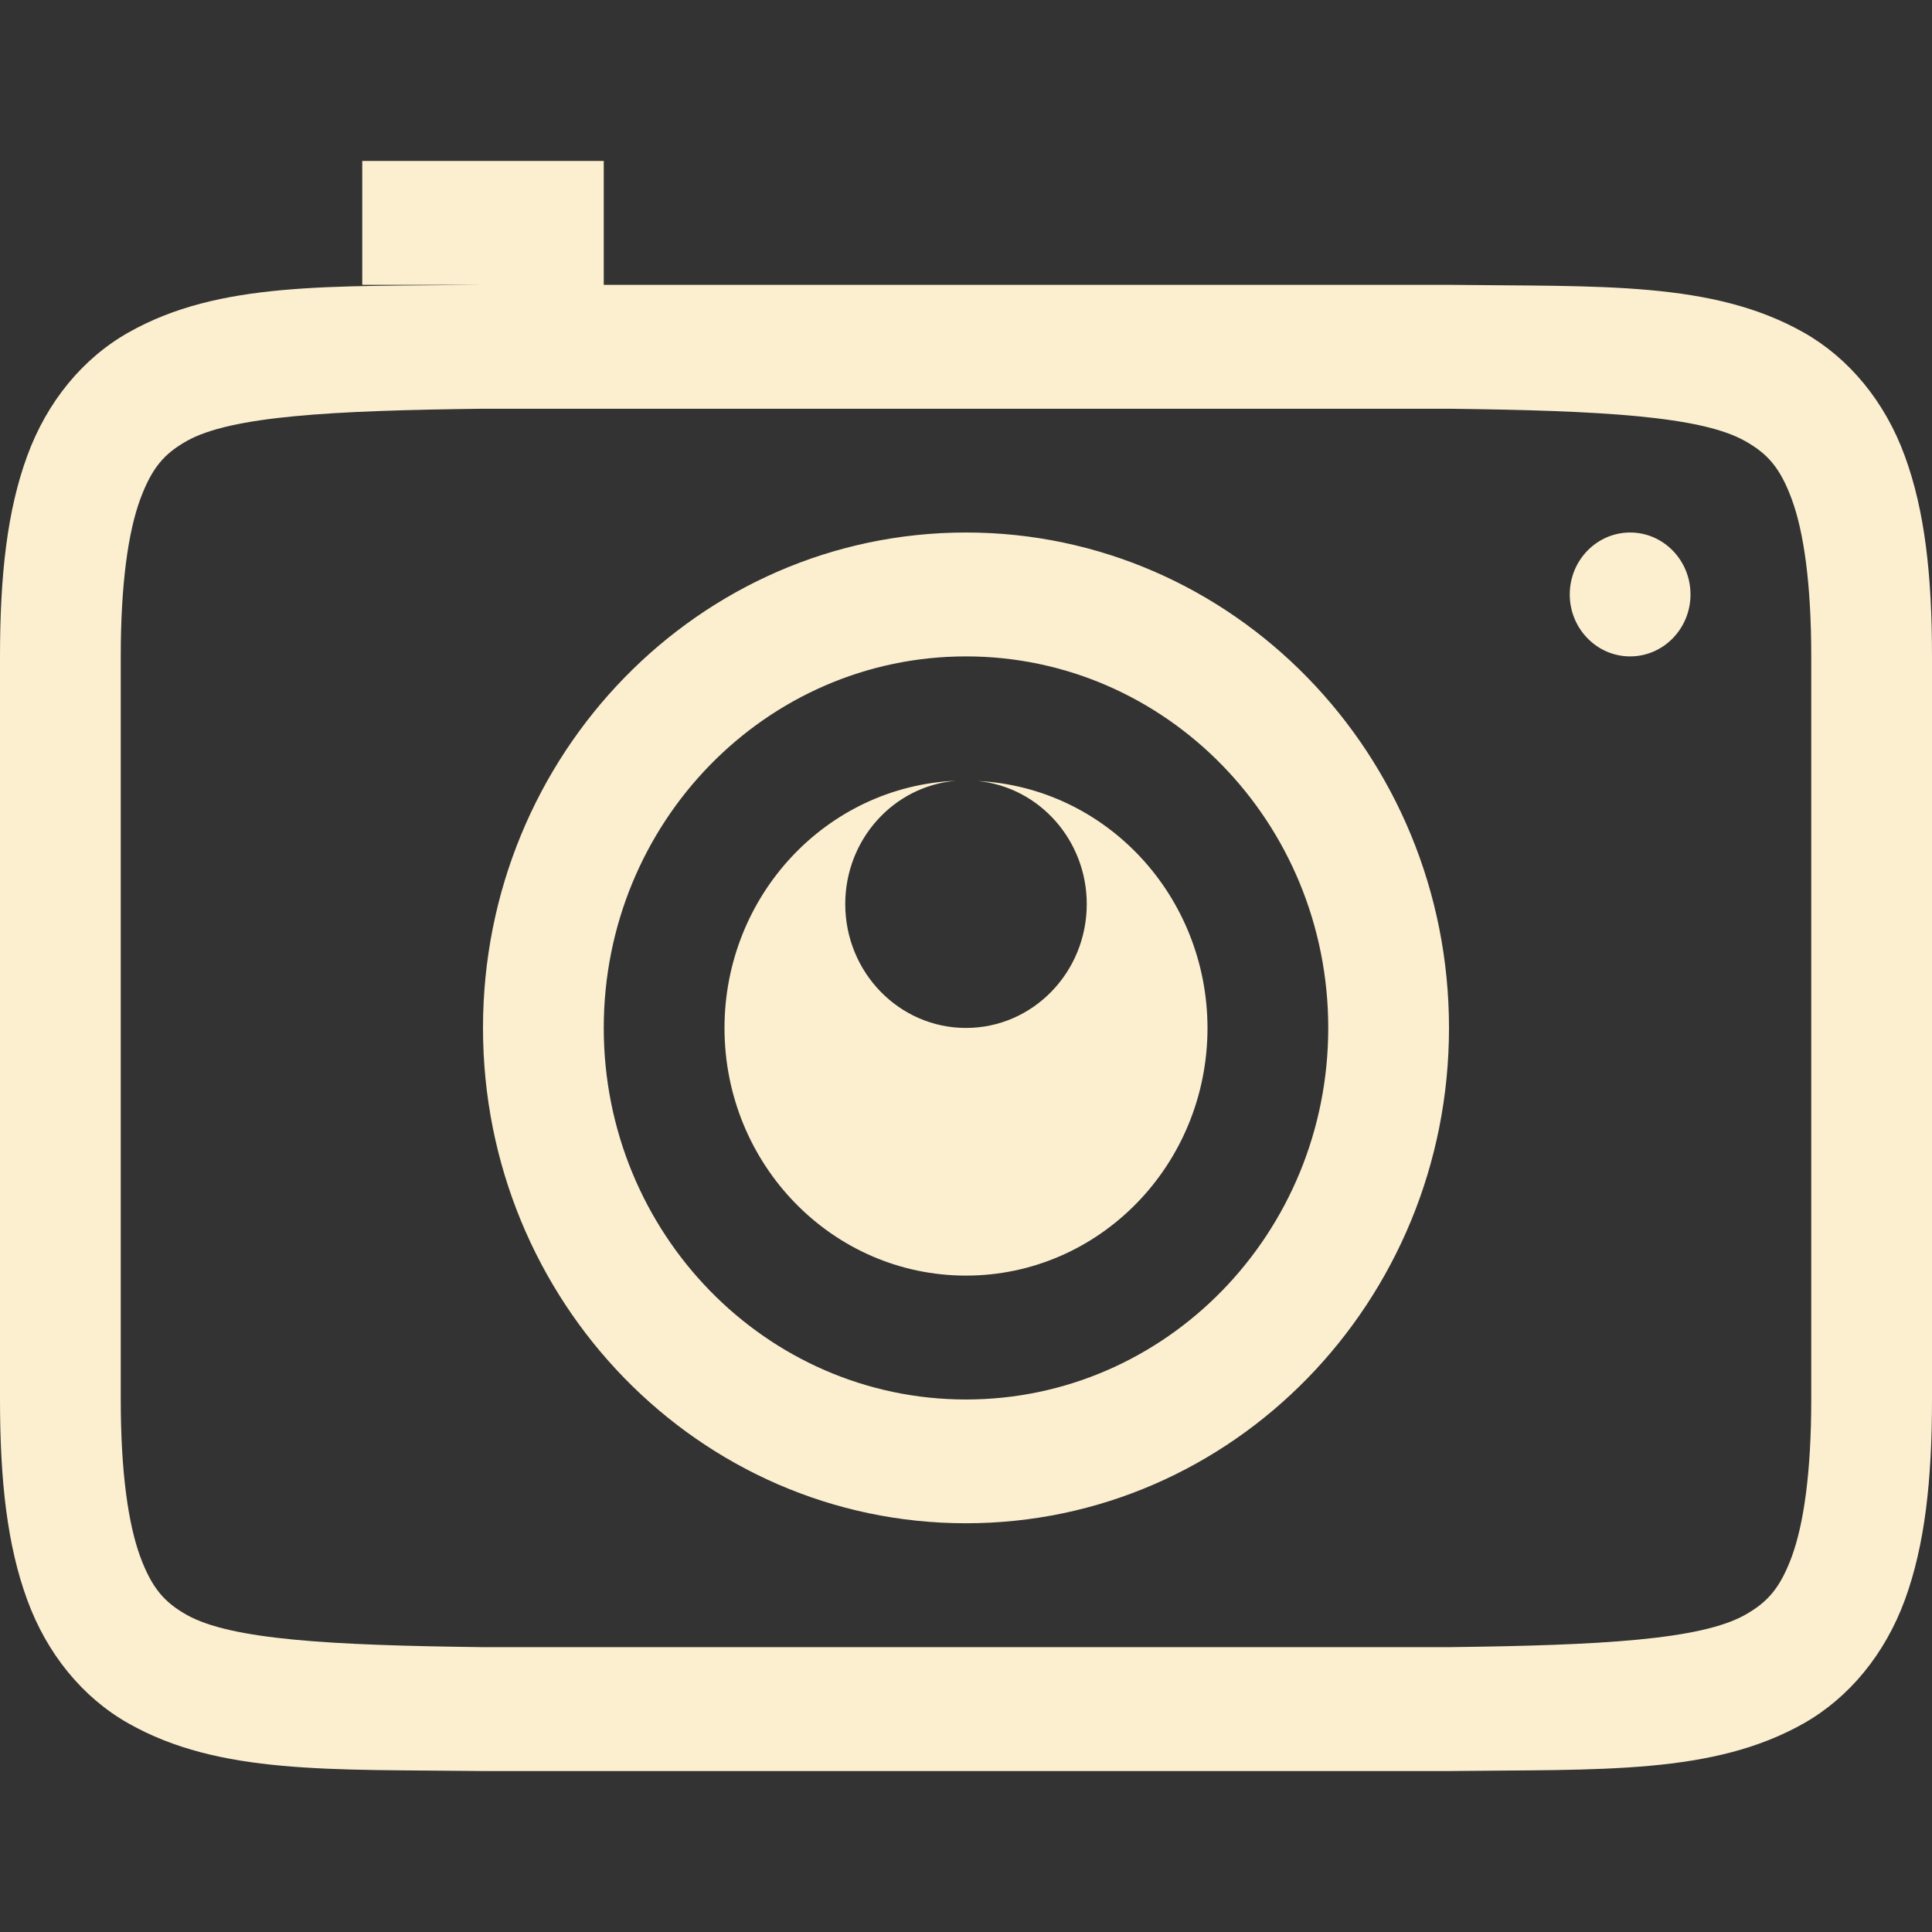 <svg xmlns="http://www.w3.org/2000/svg" style="isolation:isolate" width="16" height="16" viewBox="0 0 16 16">
 <rect x="0" y="0" width="16" height="16" fill="#333333" stroke="none"/>
 <defs>
  <clipPath id="_clipPath_66p7TynlnVKYcmNXqBLwilSvkxEEaS97">
   <rect width="16" height="16"/>
  </clipPath>
 </defs>
 <g clip-path="url(#_clipPath_66p7TynlnVKYcmNXqBLwilSvkxEEaS97)">
  <rect style="fill:#000000" fill-opacity="0" width="16" height="16"/>
  <path fill="#fbefd0" d="M 3 1.333 L 3 2.359 L 3.994 2.359 C 2.736 2.374 1.815 2.328 1.063 2.754 C 0.686 2.967 0.389 3.327 0.225 3.777 C 0.06 4.227 0 4.761 0 5.436 L 0 11.59 C 0 12.264 0.06 12.798 0.225 13.248 C 0.389 13.698 0.686 14.059 1.063 14.272 C 1.815 14.698 2.736 14.652 3.994 14.667 L 3.998 14.667 L 12.002 14.667 L 12.006 14.667 C 13.264 14.652 14.185 14.698 14.938 14.272 C 15.314 14.059 15.611 13.698 15.776 13.248 C 15.94 12.798 16 12.264 16 11.59 L 16 5.436 C 16 4.761 15.94 4.227 15.775 3.777 C 15.611 3.327 15.314 2.967 14.938 2.754 C 14.185 2.328 13.264 2.374 12.006 2.359 L 12.002 2.359 L 5 2.359 L 5 1.333 L 3 1.333 Z M 4 3.385 L 12 3.385 C 13.259 3.4 14.087 3.446 14.453 3.653 C 14.637 3.757 14.742 3.871 14.84 4.138 C 14.937 4.404 15 4.828 15 5.436 L 15 11.59 C 15 12.197 14.937 12.621 14.84 12.888 C 14.742 13.154 14.637 13.269 14.453 13.373 C 14.087 13.58 13.259 13.626 12 13.641 L 4.006 13.641 L 4 13.641 C 2.741 13.626 1.911 13.58 1.545 13.373 C 1.362 13.269 1.258 13.154 1.16 12.888 C 1.063 12.621 1 12.197 1 11.59 L 1 5.436 C 1 4.828 1.063 4.404 1.16 4.138 C 1.258 3.871 1.362 3.757 1.545 3.653 C 1.911 3.446 2.741 3.4 4 3.385 Z M 8 4.41 C 5.791 4.41 4 6.247 4 8.513 C 4 10.779 5.791 12.615 8 12.615 C 10.209 12.615 12 10.779 12 8.513 C 12 6.247 10.209 4.41 8 4.41 Z M 13.5 4.41 C 13.224 4.41 13 4.64 13 4.923 C 13 5.206 13.224 5.436 13.5 5.436 C 13.776 5.436 14 5.206 14 4.923 C 14 4.64 13.776 4.41 13.5 4.41 Z M 8 5.436 C 9.657 5.436 11 6.813 11 8.513 C 11 10.212 9.657 11.59 8 11.59 C 6.343 11.59 5 10.212 5 8.513 C 5 6.813 6.343 5.436 8 5.436 Z M 7.916 6.466 C 6.846 6.512 6.001 7.414 6 8.513 C 6 9.646 6.895 10.564 8 10.564 C 9.105 10.564 10 9.646 10 8.513 C 9.998 7.421 9.163 6.522 8.1 6.468 C 8.61 6.52 9 6.961 9 7.487 C 9 8.054 8.552 8.513 8 8.513 C 7.448 8.513 7 8.054 7 7.487 C 7 6.954 7.398 6.51 7.916 6.466 L 7.916 6.466 Z"/>
 </g>
</svg>
